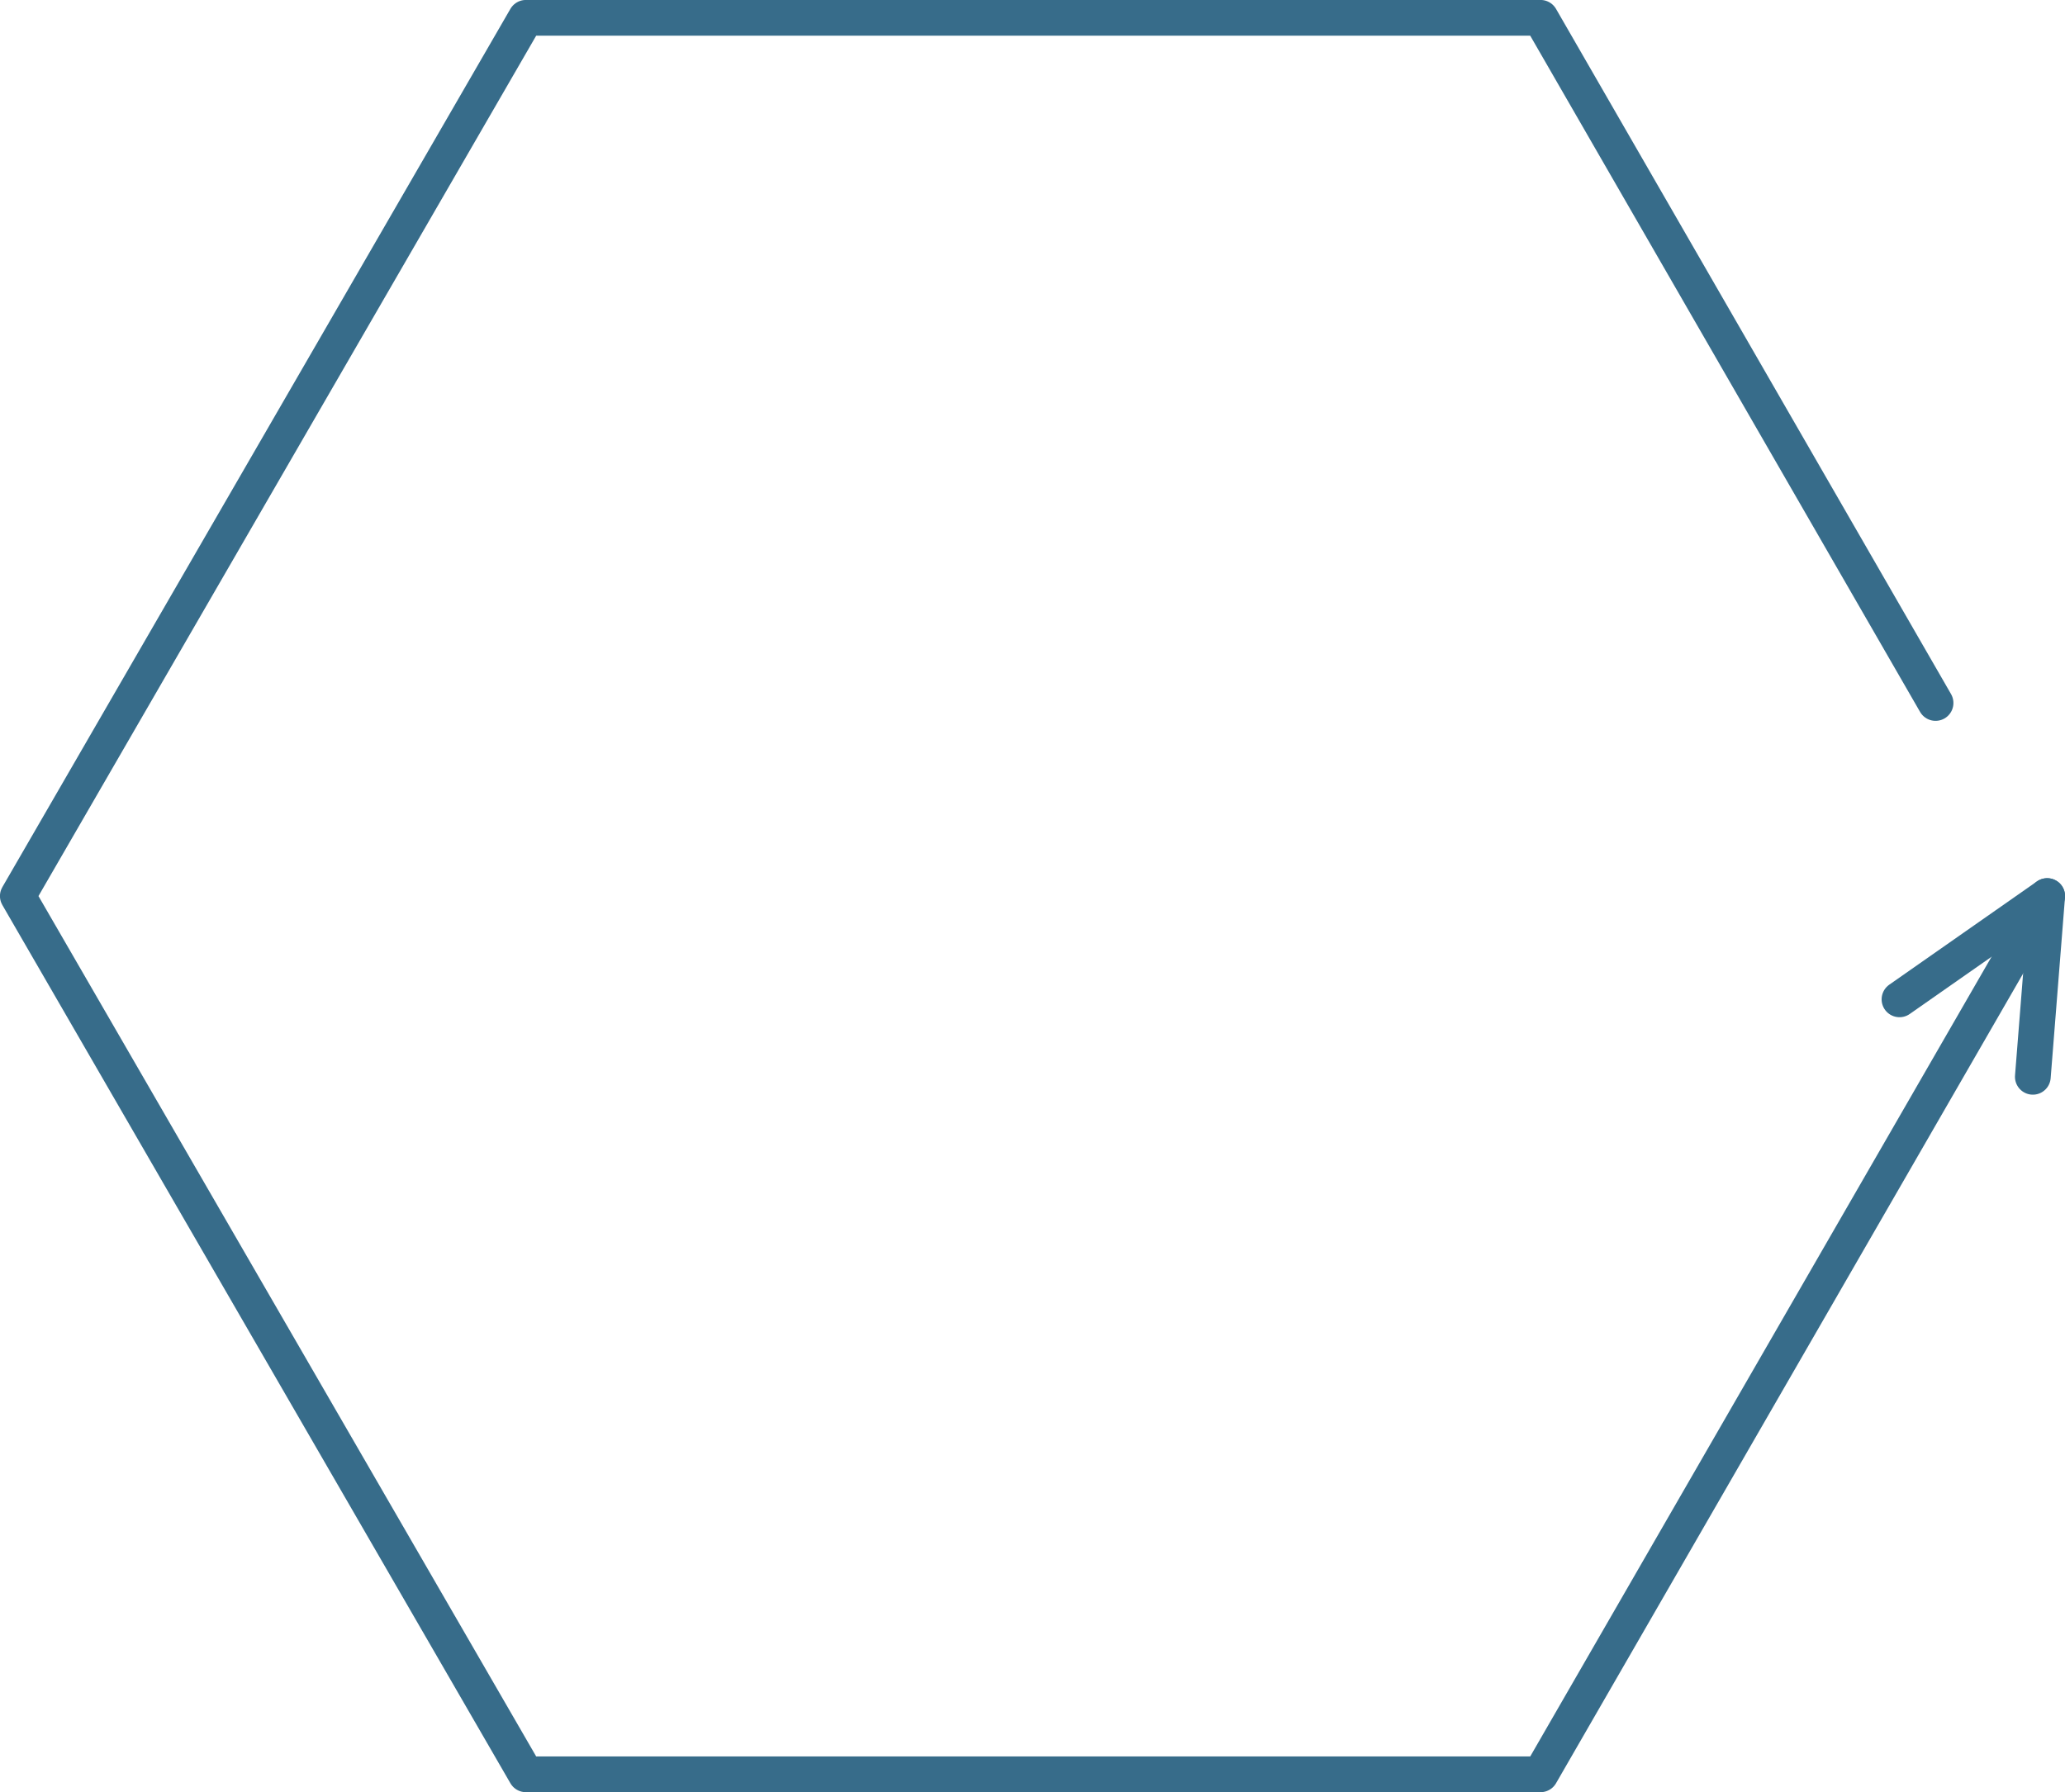 <svg width="811" height="704" xmlns="http://www.w3.org/2000/svg" xmlns:xlink="http://www.w3.org/1999/xlink" xml:space="preserve" overflow="hidden"><g transform="translate(-861 -1125)"><path d="M1665 1477 1466.03 1822 1067.53 1822 868 1477 1067.53 1132 1466.03 1132 1621.16 1401.15" stroke="#376C8A" stroke-width="14.037" stroke-linecap="round" stroke-linejoin="round" stroke-miterlimit="10" fill="none" fill-rule="evenodd"/><path d="M1607 1517.57 1665 1477 1659.37 1548" stroke="#376C8A" stroke-width="14.037" stroke-linecap="round" stroke-linejoin="round" stroke-miterlimit="10" fill="none" fill-rule="evenodd"/></g></svg>